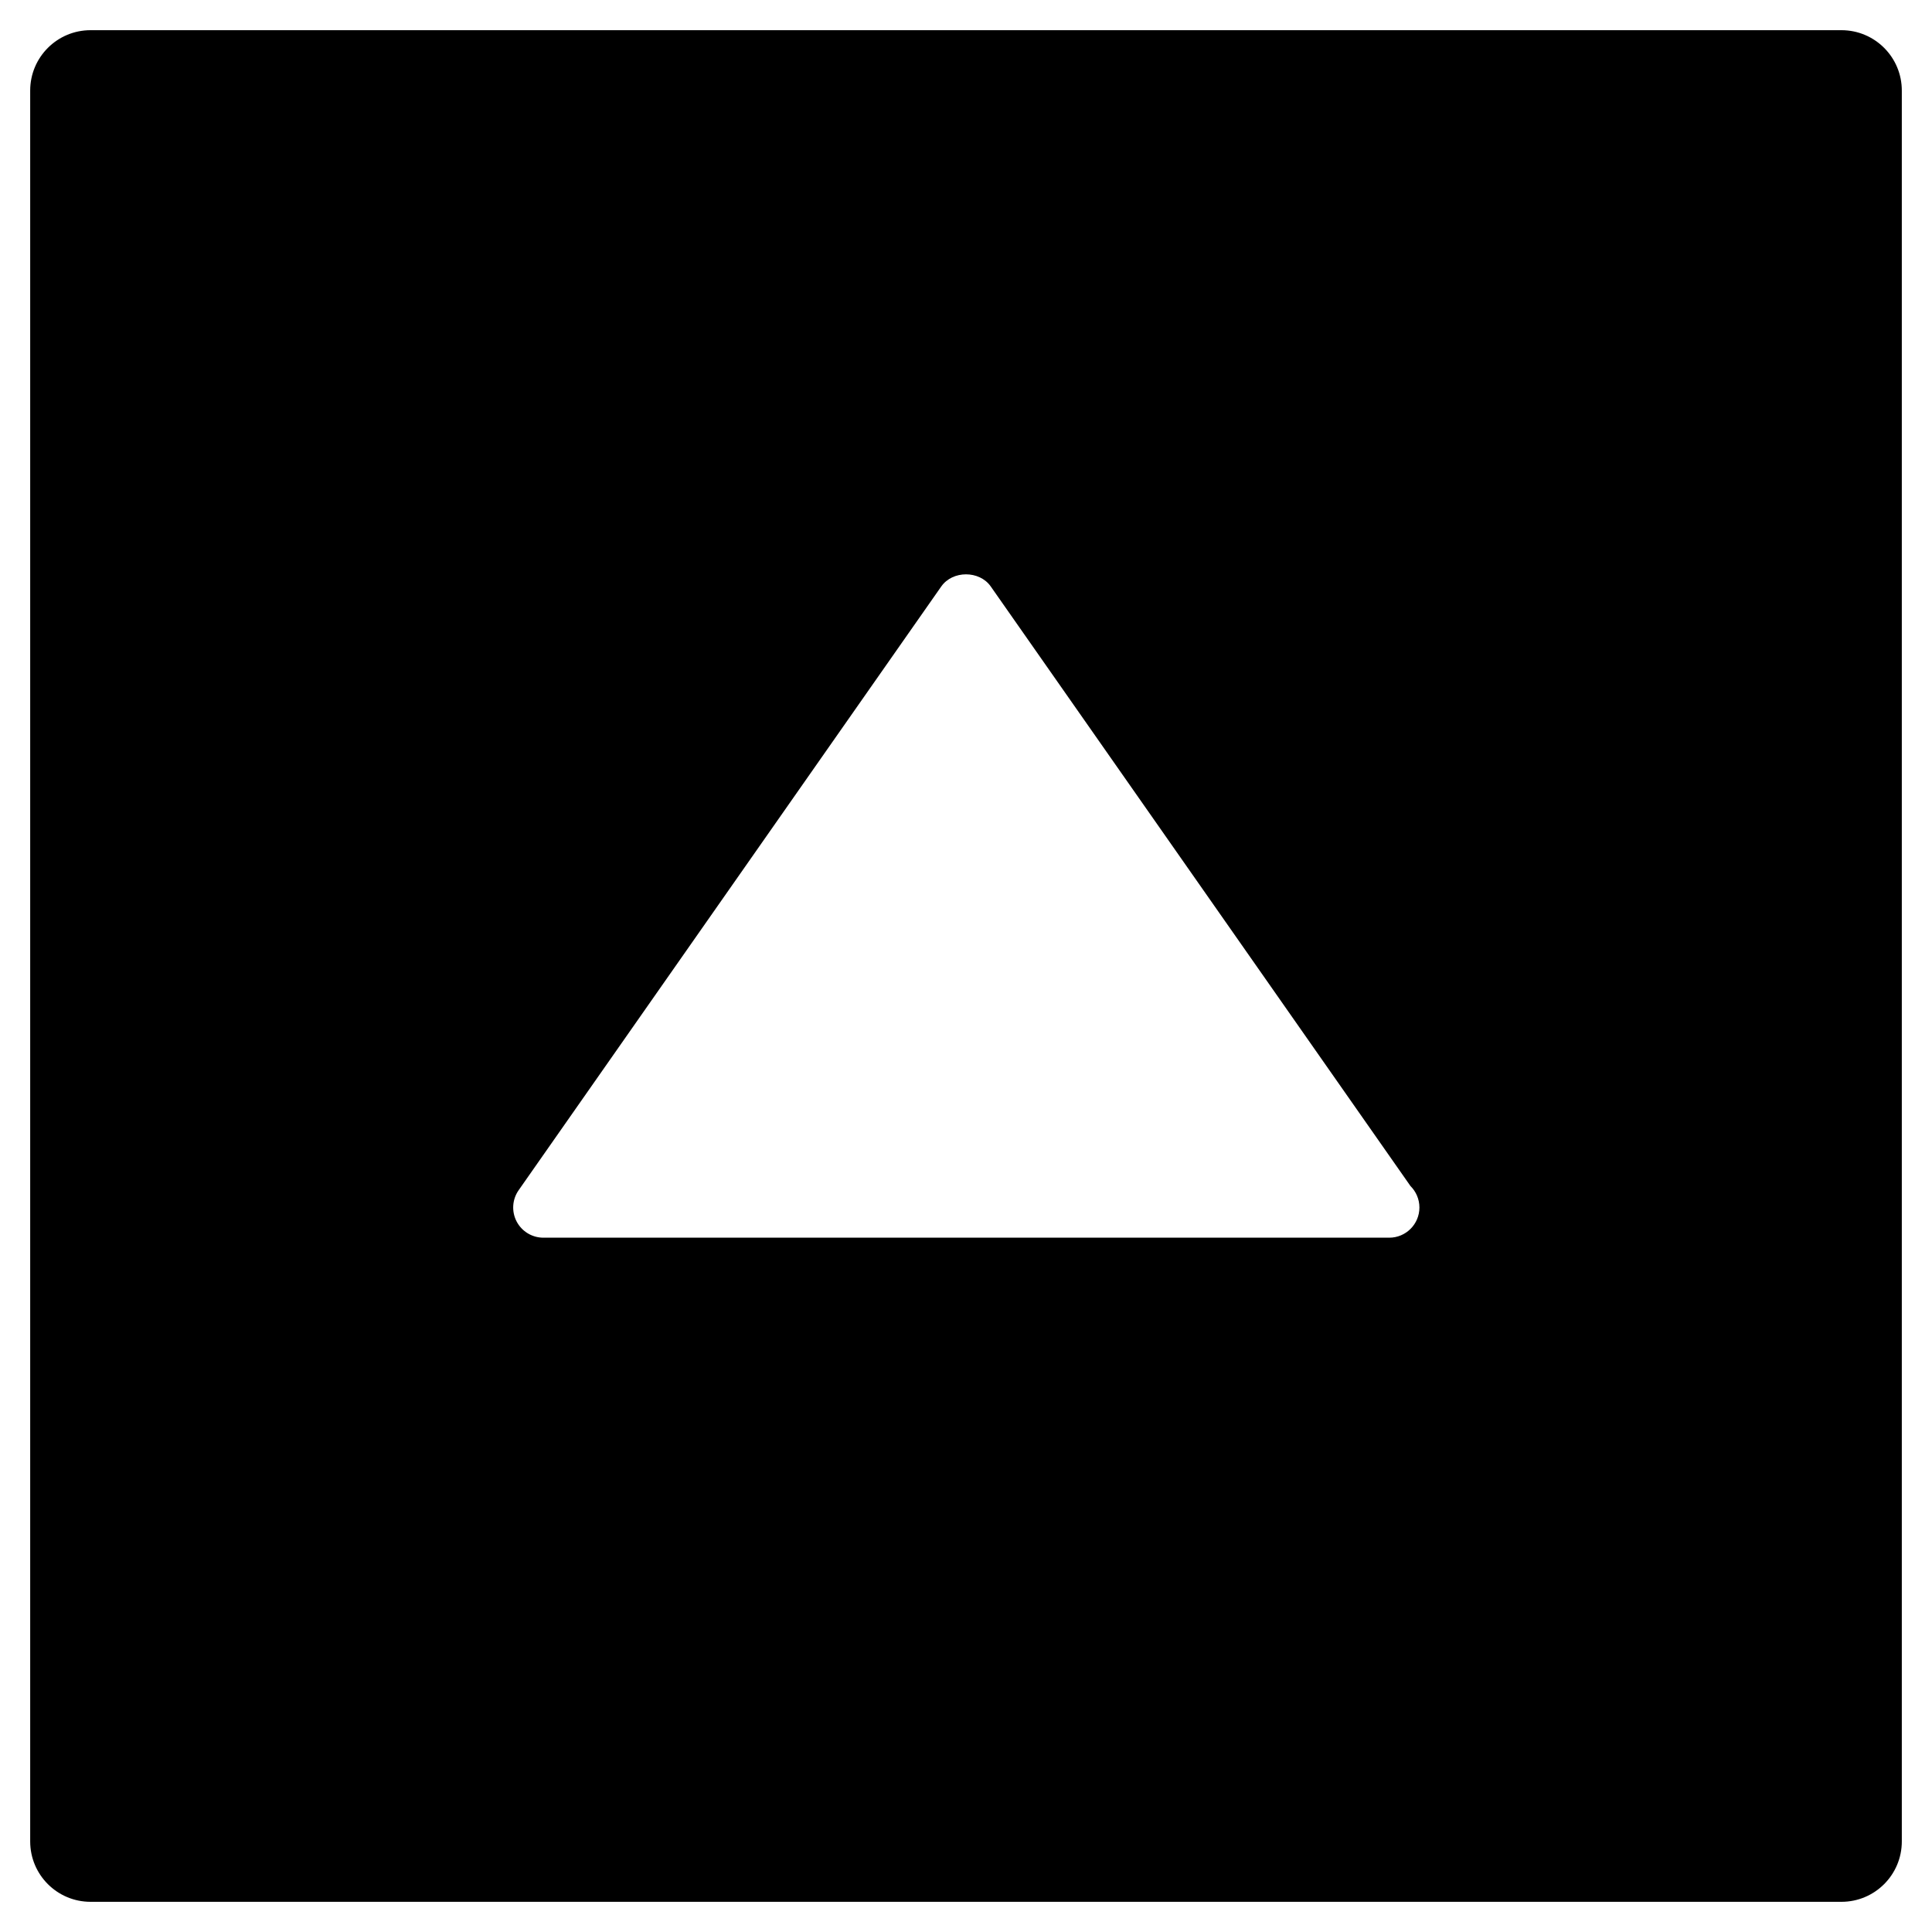 <?xml version="1.0" encoding="utf-8"?>
<!-- Generator: Adobe Illustrator 19.2.1, SVG Export Plug-In . SVG Version: 6.00 Build 0)  -->
<!DOCTYPE svg PUBLIC "-//W3C//DTD SVG 1.1//EN" "http://www.w3.org/Graphics/SVG/1.1/DTD/svg11.dtd">
<svg version="1.1" id="Layer_1" xmlns="http://www.w3.org/2000/svg" xmlns:xlink="http://www.w3.org/1999/xlink" x="0px" y="0px"
	 width="64px" height="64px" viewBox="0 0 64 64" enable-background="new 0 0 64 64" xml:space="preserve">
<path d="M61,1H3C1.895,1,1,1.895,1,3v58c0,1.105,0.895,2,2,2h58c1.105,0,2-0.895,2-2V3C63,1.895,62.105,1,61,1z M46.02,41
	c-0.007,0-0.013-0.001-0.02,0H18c-0.373,0-0.715-0.208-0.887-0.538c-0.172-0.331-0.146-0.73,0.068-1.035l14-20
	c0.374-0.535,1.265-0.535,1.639,0l13.903,19.861C46.906,39.47,47.02,39.722,47.02,40C47.02,40.552,46.572,41,46.02,41z"/>
</svg>
